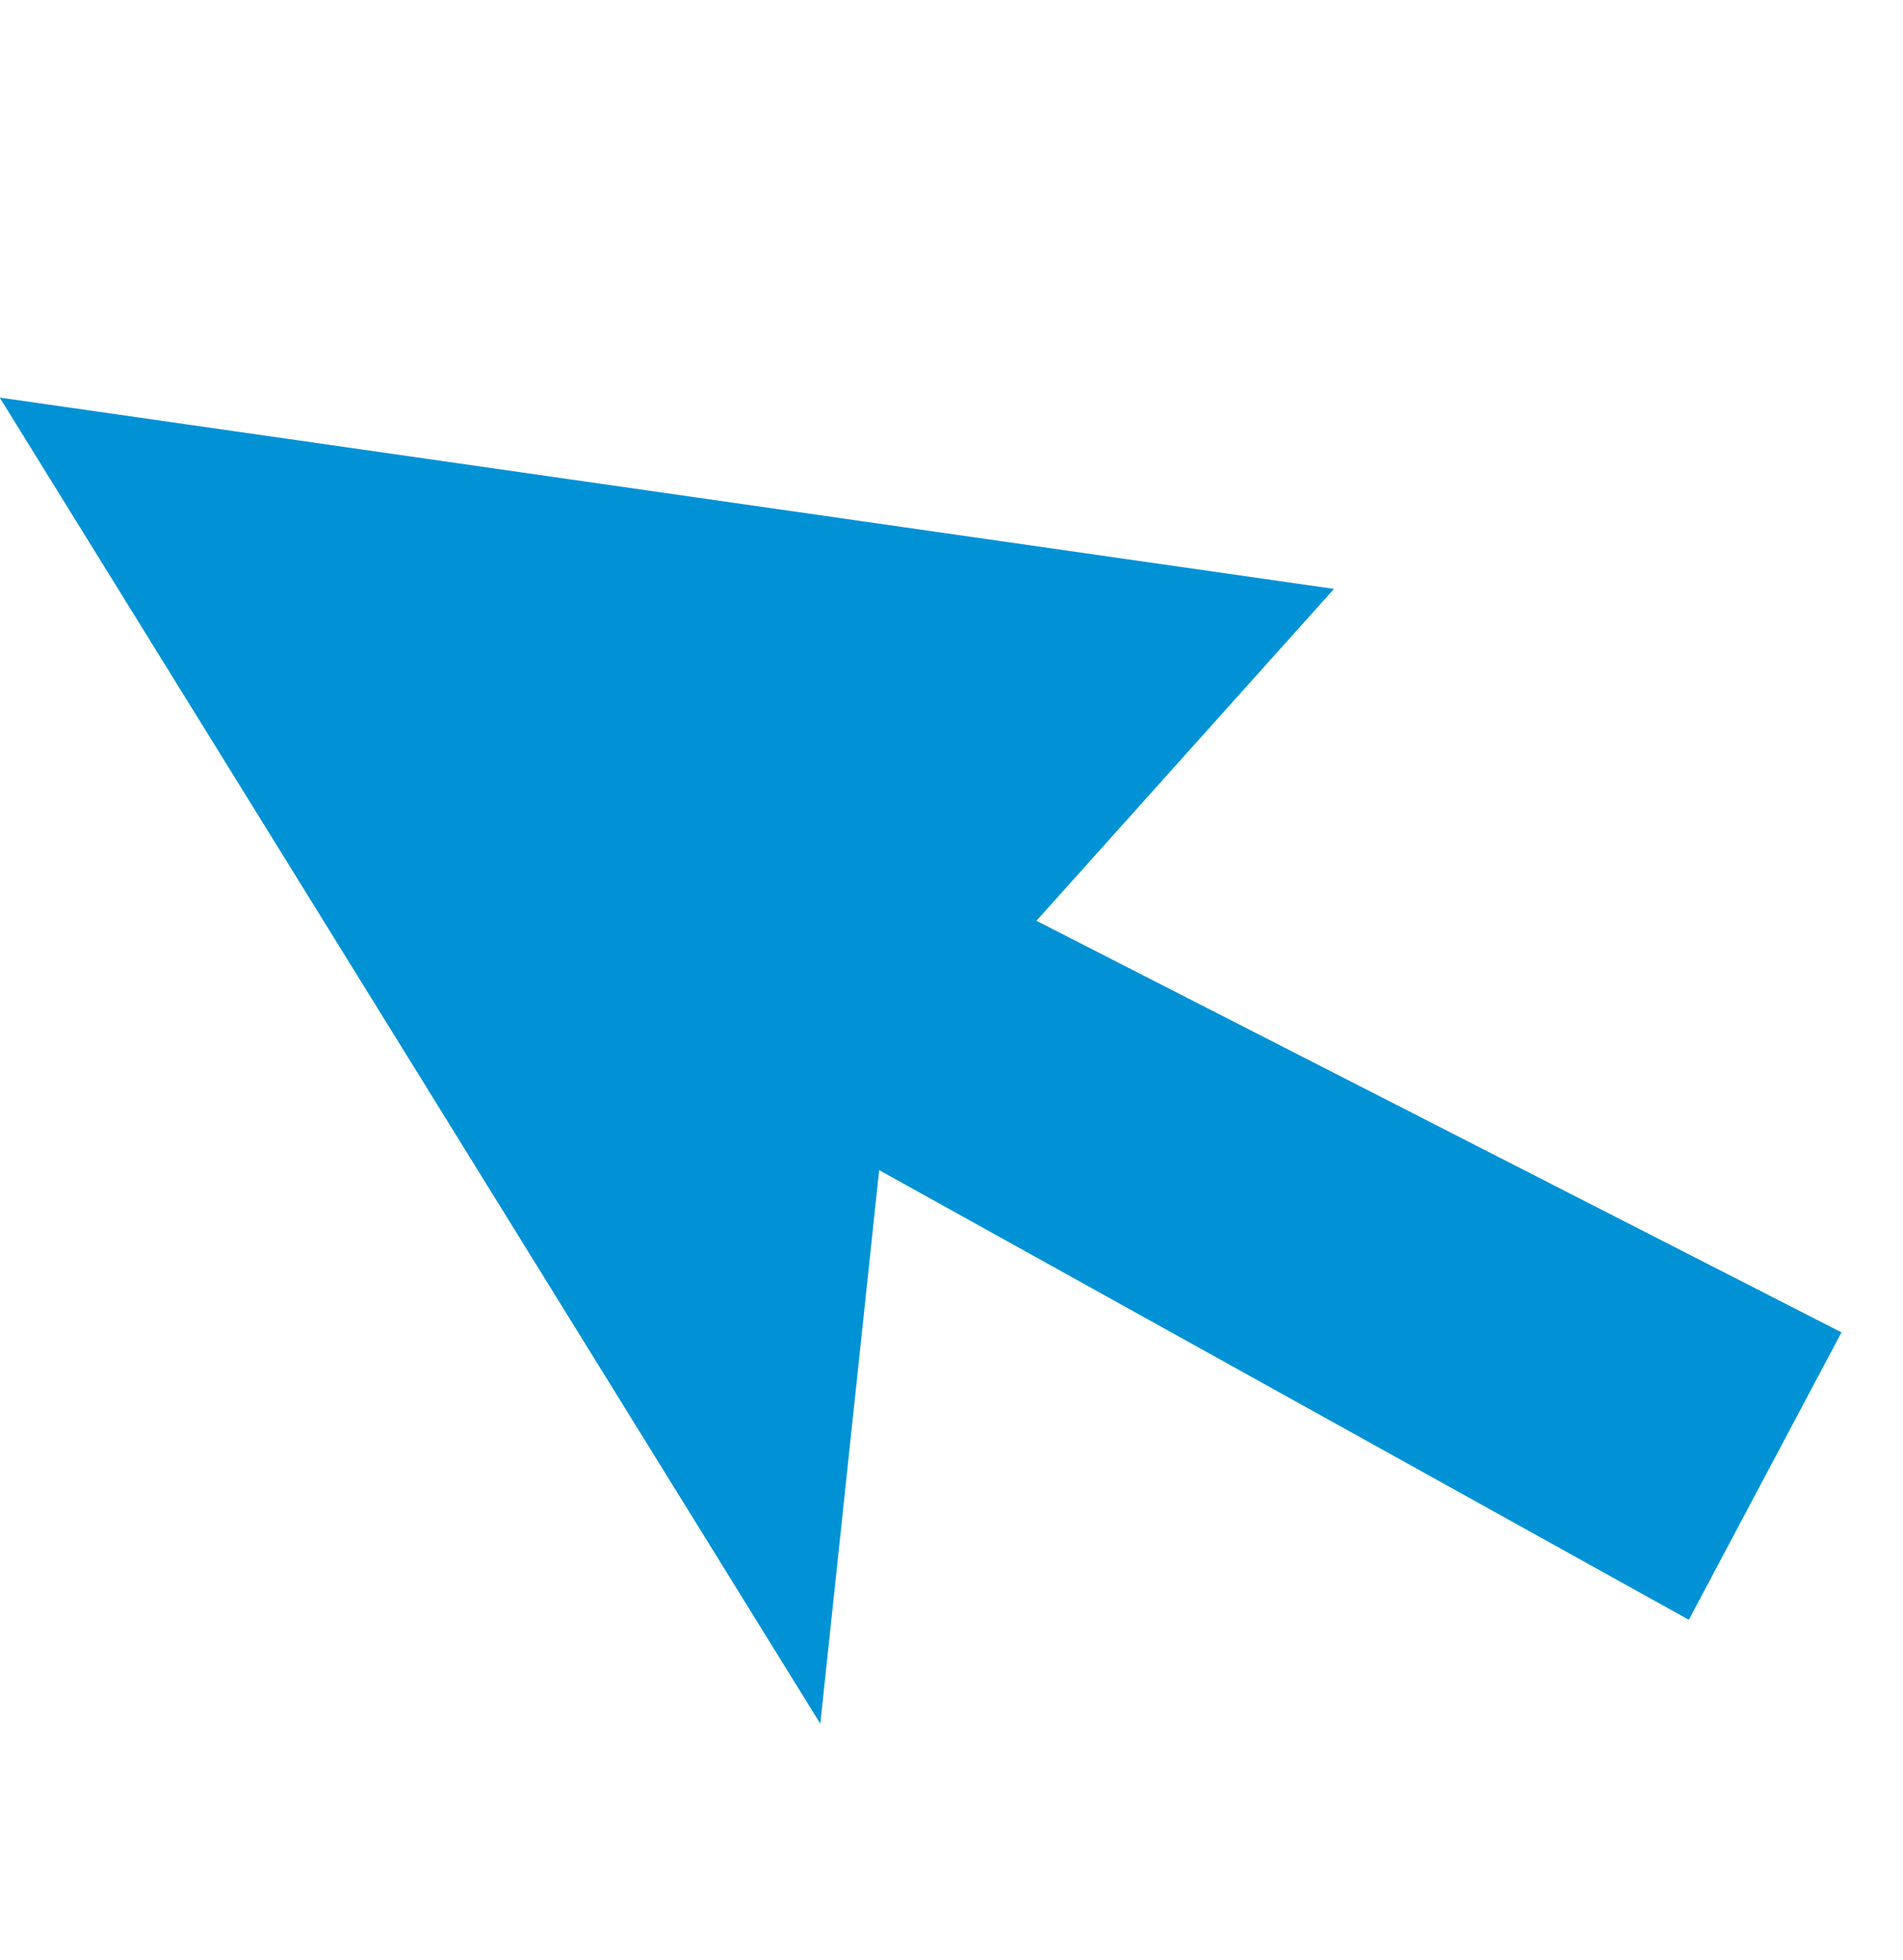<svg xmlns="http://www.w3.org/2000/svg" width="91.7" height="94.466" viewBox="0 0 91.7 94.466">
  <path id="パス_3504" data-name="パス 3504" d="M11.472,74.047l29.2-32.33,11.733,17.99L77.958,0,6,21.641l25.03,9.647L0,63.357Z" transform="matrix(-0.259, -0.966, 0.966, -0.259, 20.177, 94.466)" fill="#0092d5"/>
</svg>
